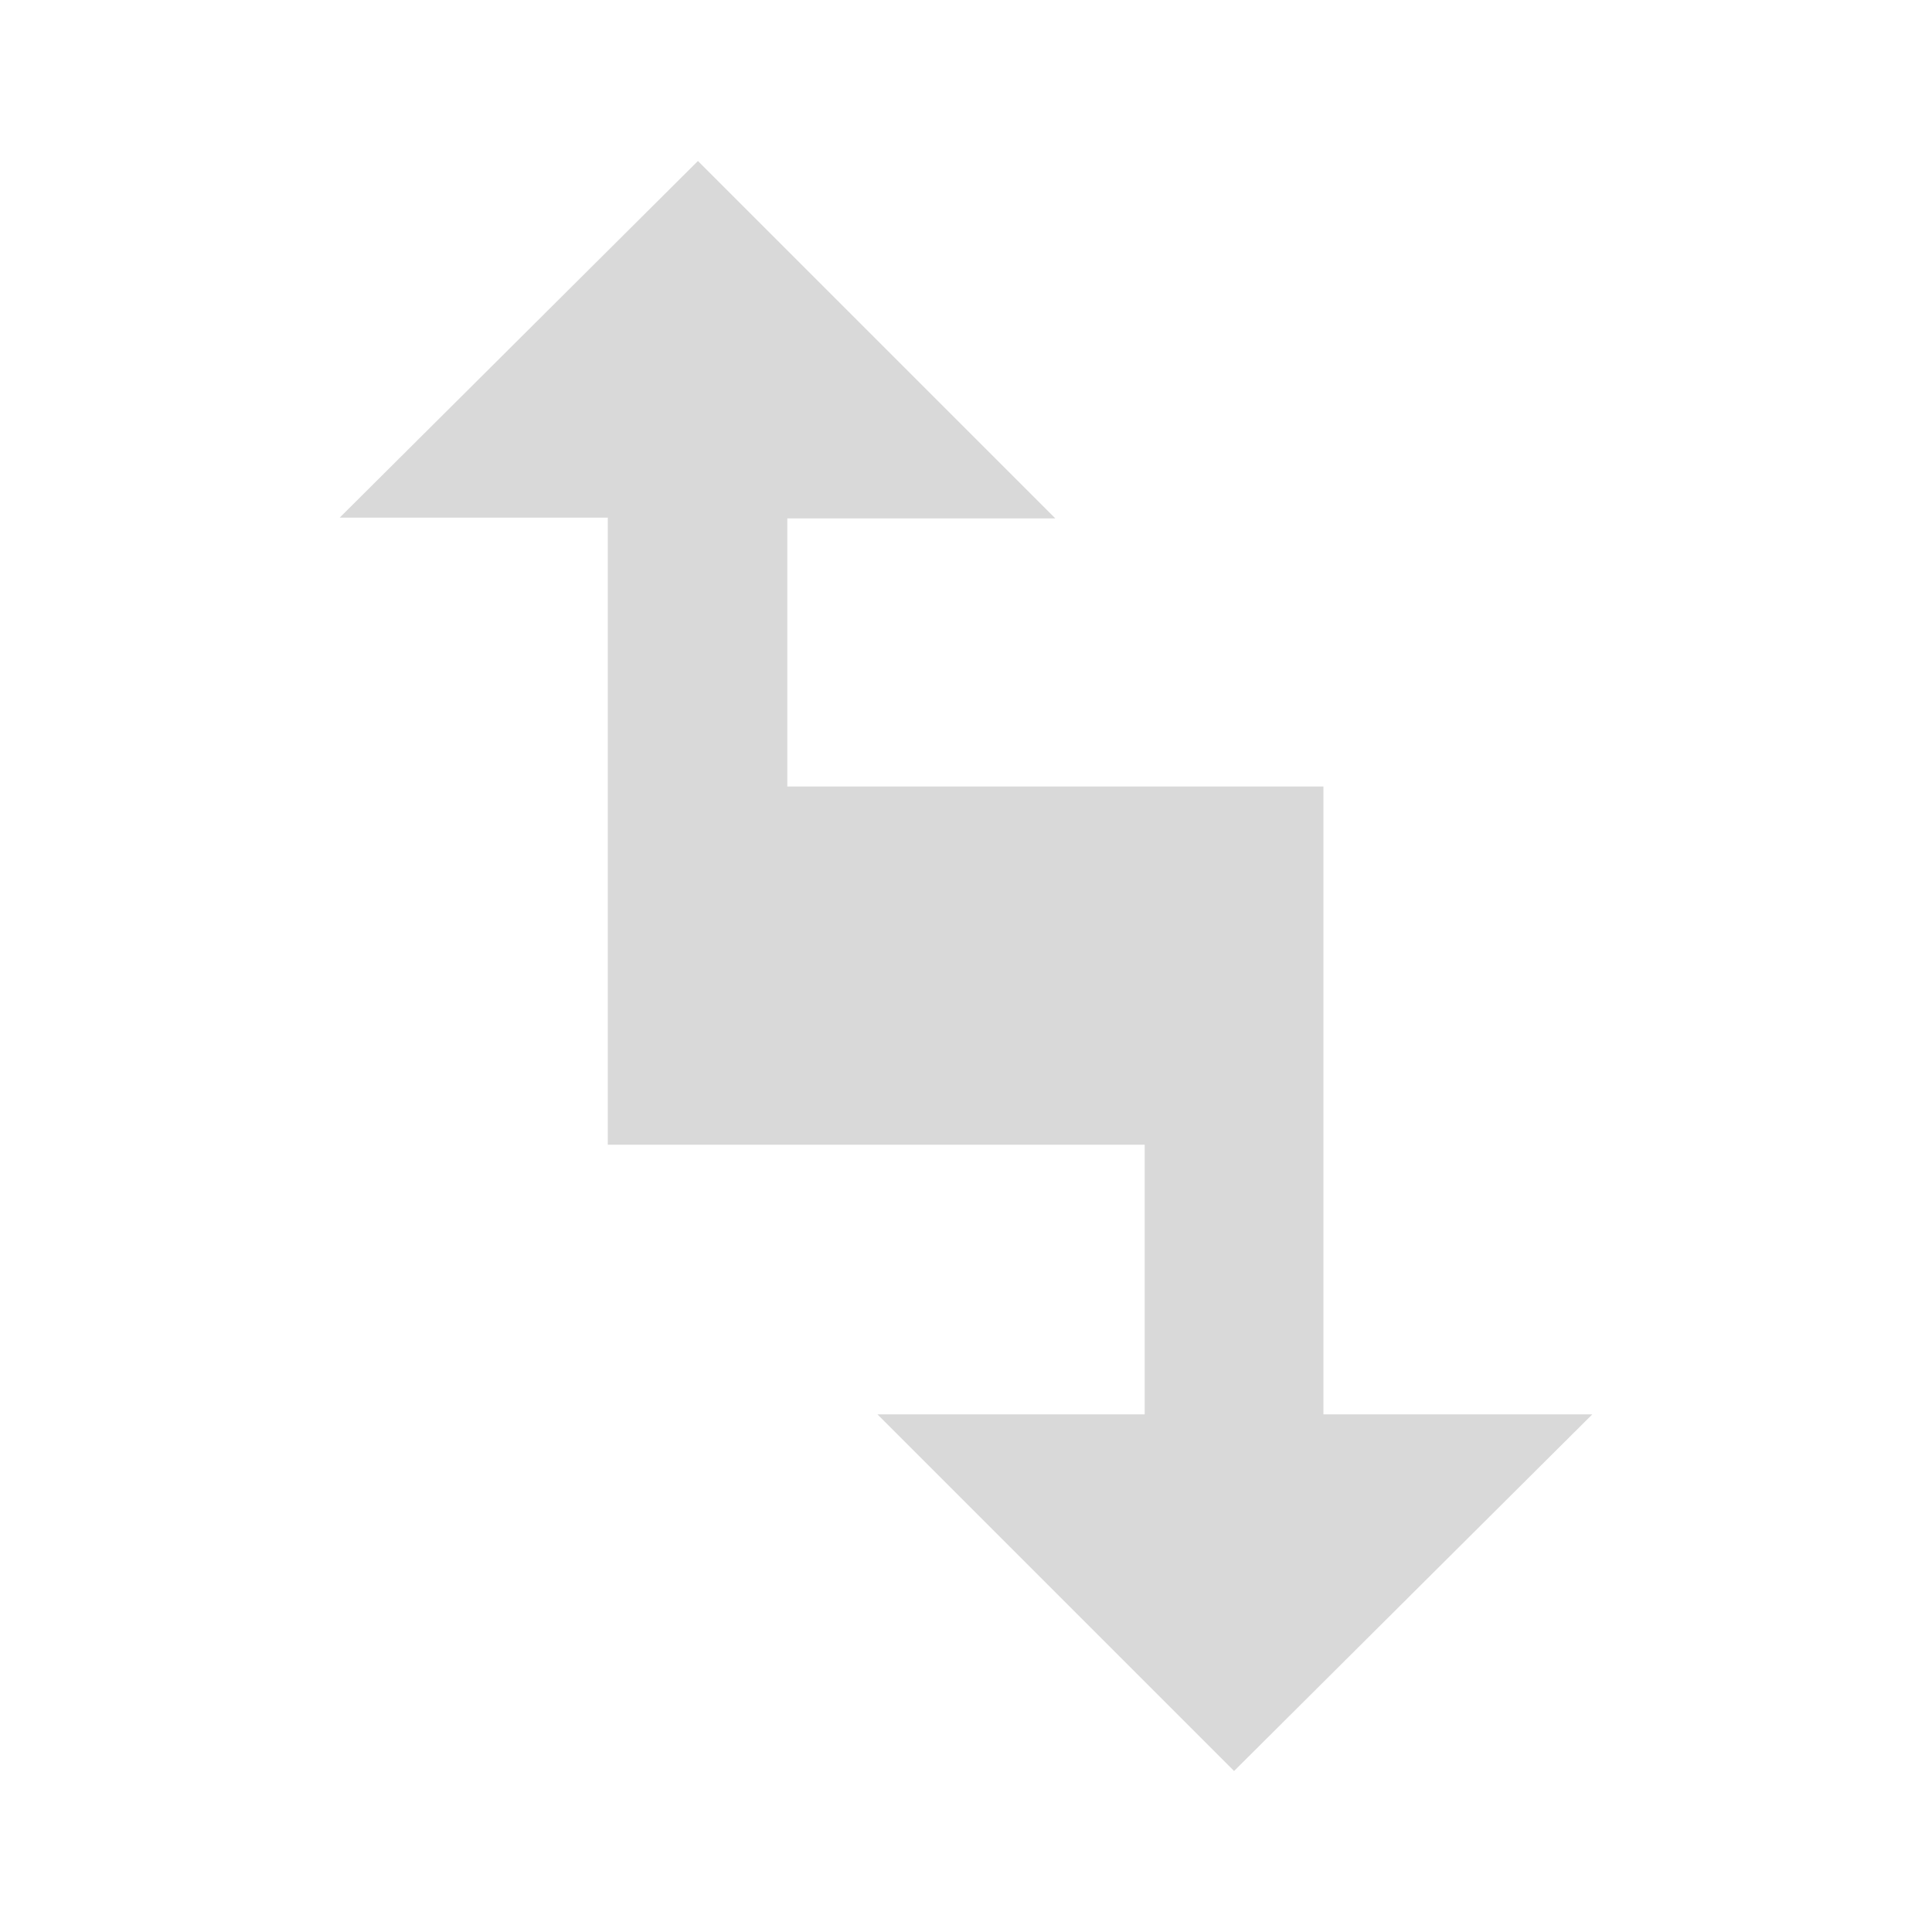 <svg xmlns="http://www.w3.org/2000/svg" height="24" width="24"><path d="M8.67 2L4.22 6.43h3.33v7.79h6.67v3.35H10.9L15.33 22l4.45-4.43h-3.34v-7.8H9.78V6.44h3.33L8.67 2z" fill="gray" fill-opacity=".3"/></svg>